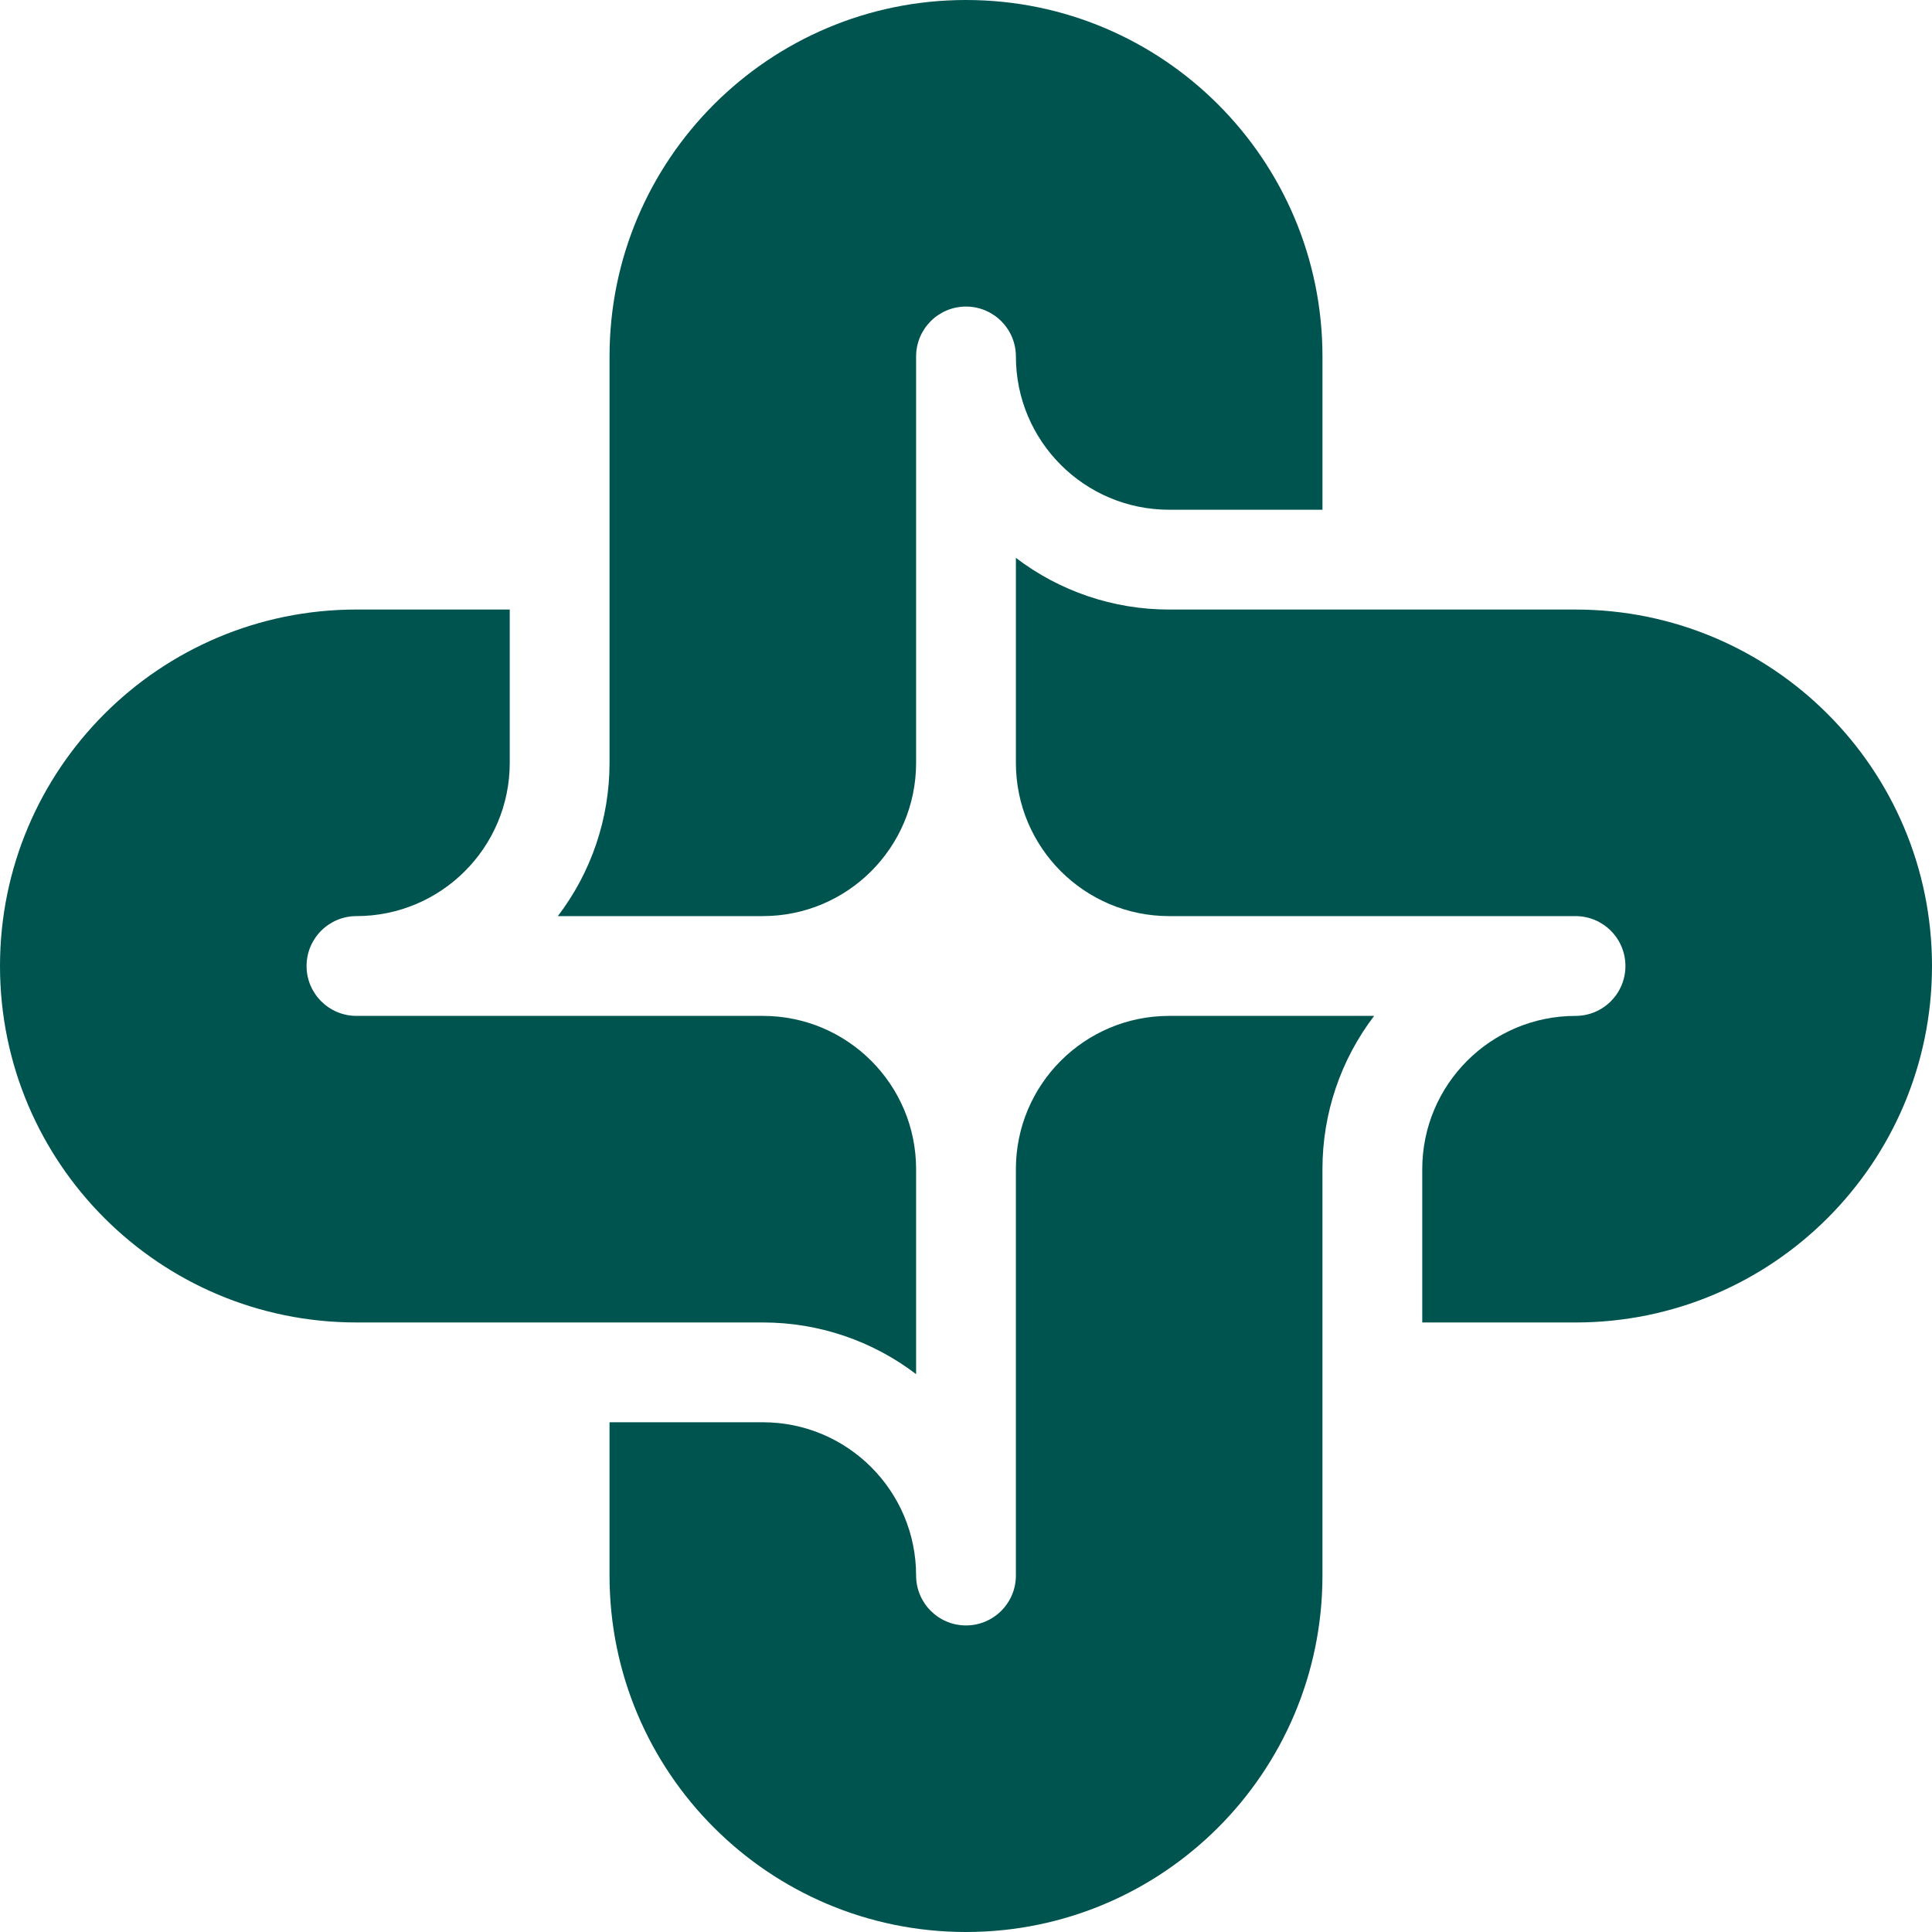 <?xml version="1.0" encoding="UTF-8"?><svg id="Layer_1" xmlns="http://www.w3.org/2000/svg" width="1070" height="1070" viewBox="0 0 1070 1070"><path d="m308.952,507.368h113.522c46.888,0,84.894-38.005,84.894-84.894v-225.055c0-15.258,12.374-27.632,27.632-27.632s27.632,12.374,27.632,27.632c0,46.887,38.005,84.893,84.893,84.893h84.894v-84.893C732.419,88.386,644.034,0,535,0s-197.419,88.386-197.419,197.419v225.055c0,30.953-10.127,60.631-28.629,84.894h0Z" style="fill:#005450; fill-rule:evenodd;"/><path d="m507.368,761.048v-113.522c0-46.888-38.005-84.894-84.894-84.894h-225.054c-15.258,0-27.632-12.373-27.632-27.632s12.374-27.632,27.632-27.632c46.888,0,84.894-38.005,84.894-84.894v-84.894h-84.894C88.386,337.58,0,425.967,0,535s88.386,197.419,197.419,197.419h225.054c30.953,0,60.631,10.127,84.894,28.628h0Z" style="fill:#005450; fill-rule:evenodd;"/><path d="m761.048,562.632h-113.523c-46.888,0-84.893,38.006-84.893,84.894v225.055c0,15.259-12.374,27.632-27.632,27.632s-27.632-12.373-27.632-27.632c0-46.887-38.005-84.893-84.894-84.893h-84.893v84.893c0,109.034,88.386,197.419,197.419,197.419s197.419-88.386,197.419-197.419v-225.055c0-30.953,10.127-60.631,28.629-84.894h0Z" style="fill:#005450; fill-rule:evenodd;"/><path d="m562.632,308.952v113.523c0,46.888,38.005,84.894,84.893,84.894h225.056c15.258,0,27.631,12.373,27.631,27.632s-12.373,27.632-27.631,27.632c-46.888,0-84.894,38.006-84.894,84.894v84.894h84.894c109.032,0,197.419-88.387,197.419-197.419s-88.387-197.419-197.419-197.419h-225.056c-30.953,0-60.63-10.126-84.893-28.629h0Z" style="fill:#005450; fill-rule:evenodd;"/></svg>